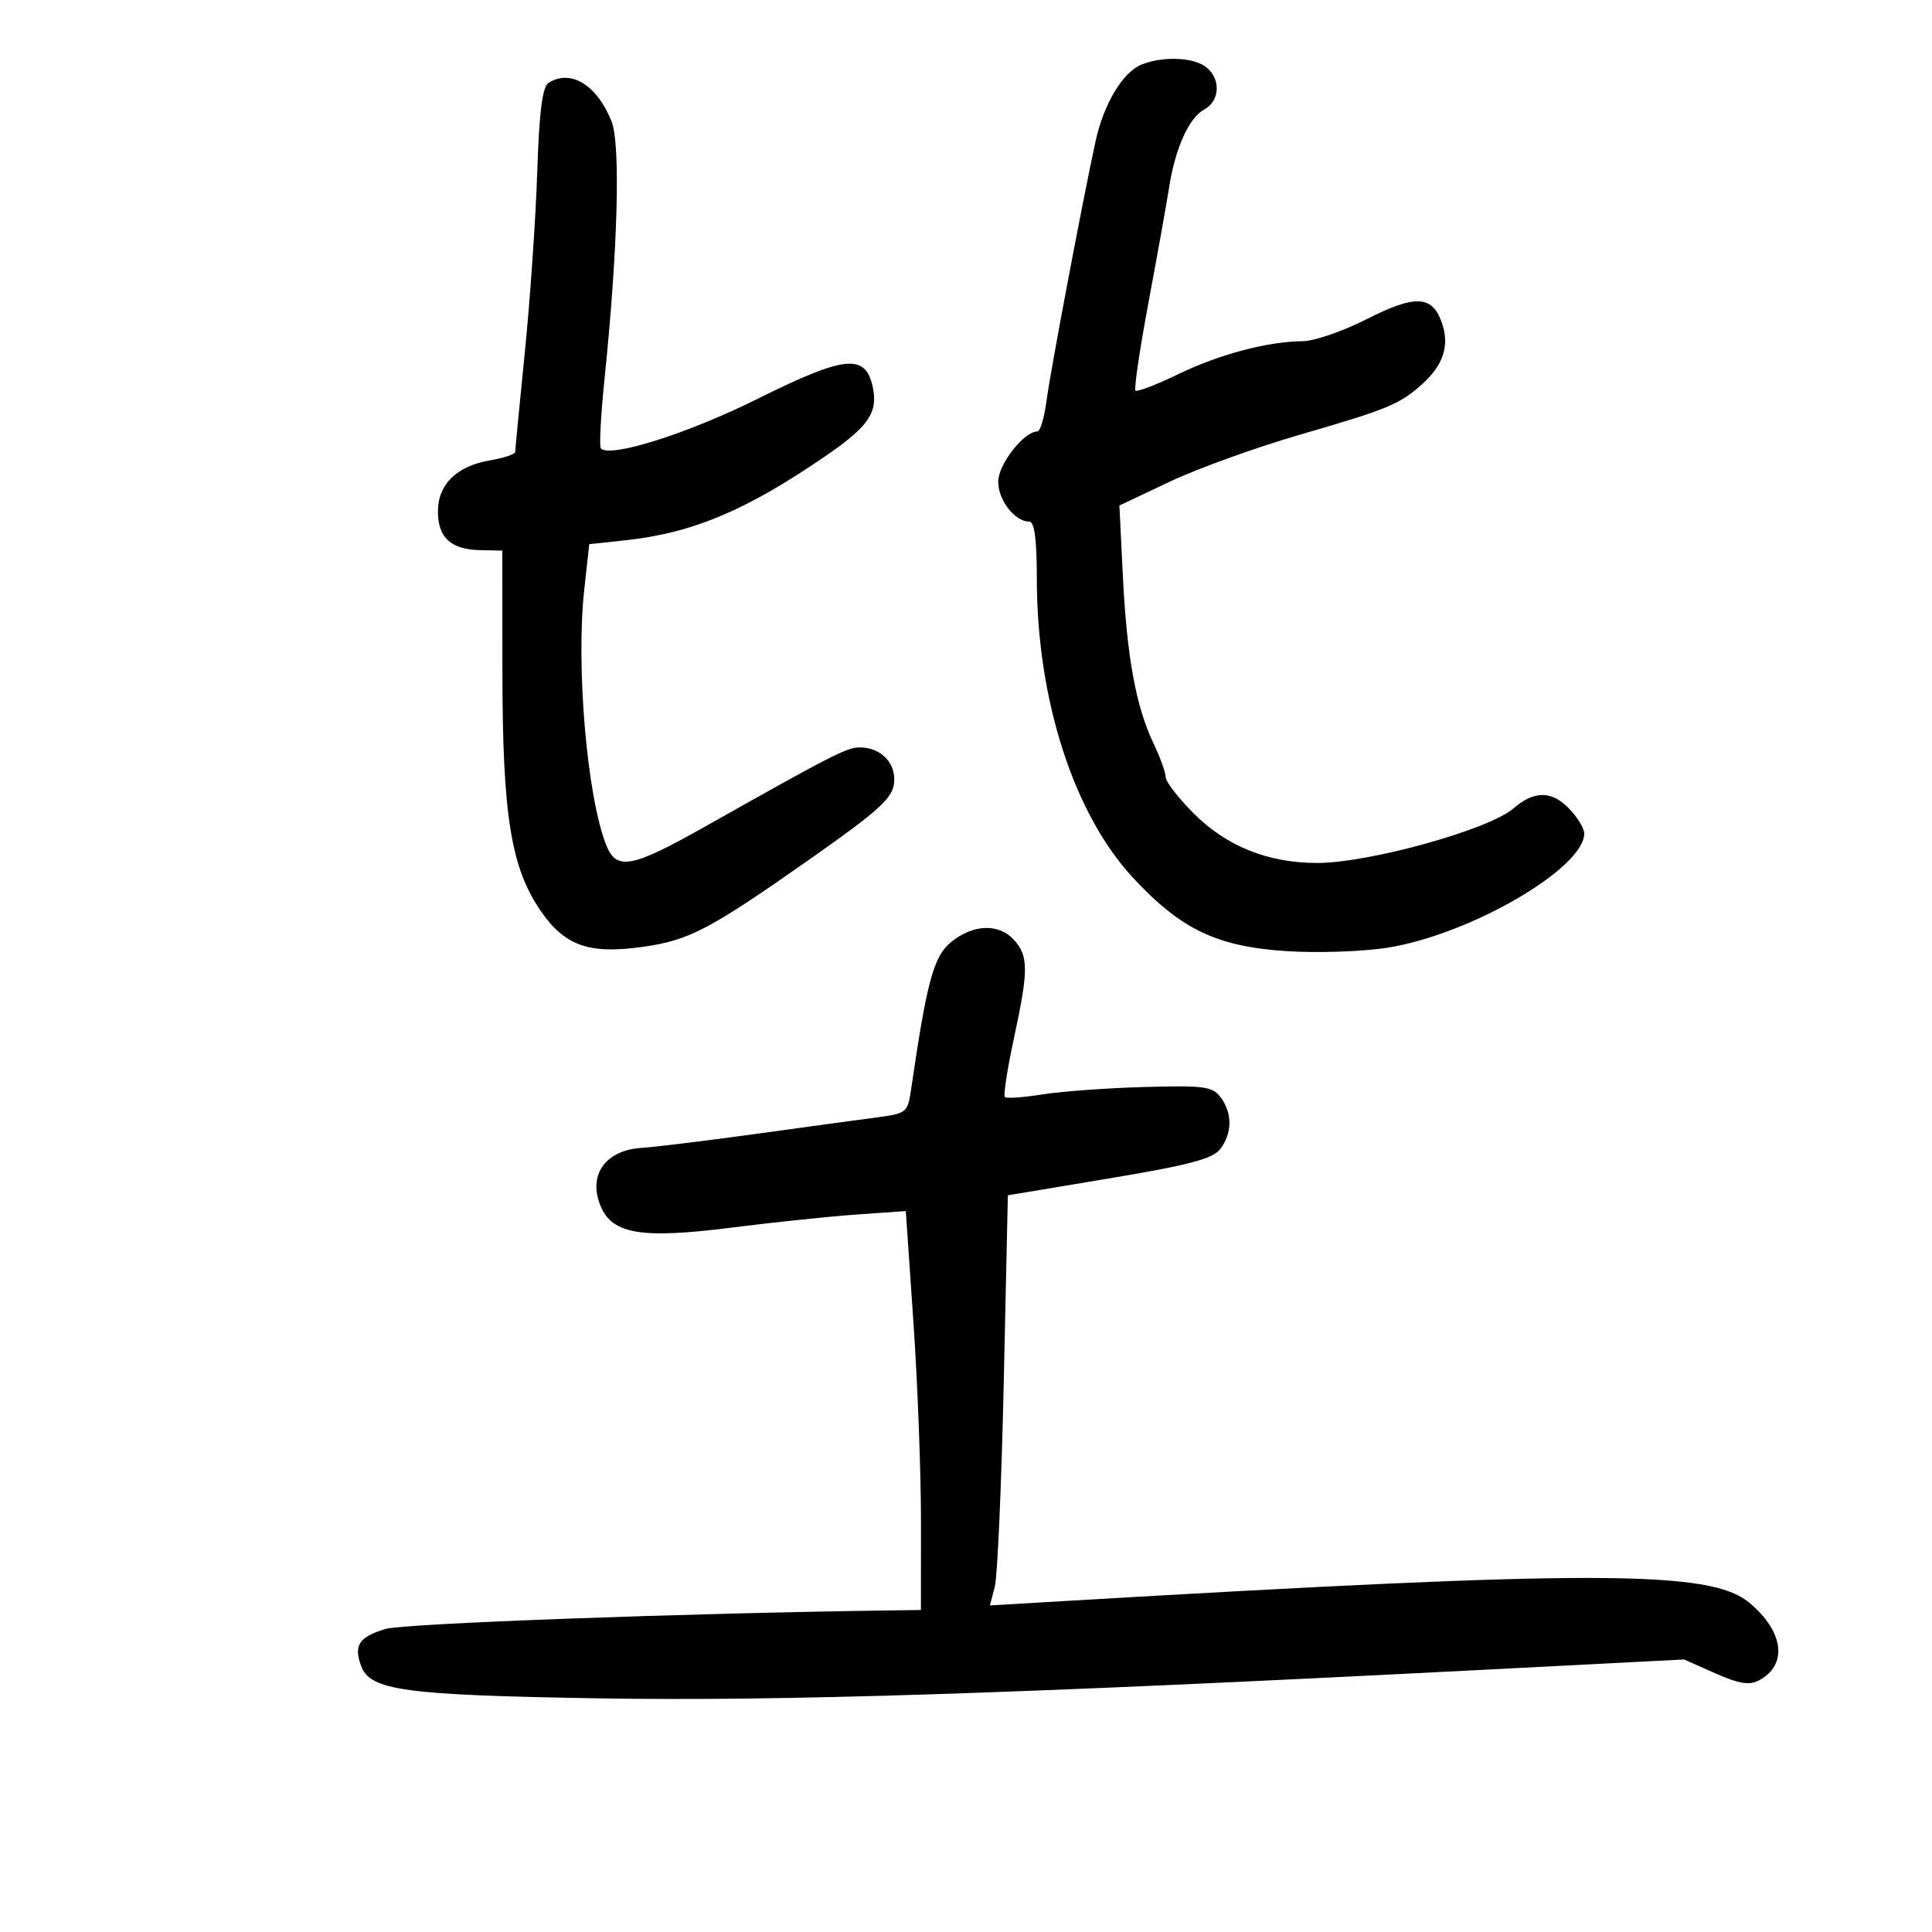 <svg xmlns="http://www.w3.org/2000/svg" width="300" height="300" viewBox="0 0 300 300" version="1.1">
	<path d="M 177.256 10.029 C 174.347 11.198, 171.378 16.146, 170.122 21.916 C 168.113 31.143, 163.108 57.632, 162.501 62.250 C 162.158 64.863, 161.521 67, 161.085 67 C 158.989 67, 155 72.112, 155 74.797 C 155 77.673, 157.590 81, 159.829 81 C 160.636 81, 161 83.769, 161 89.912 C 161 108.564, 166.706 126.329, 175.881 136.238 C 183.371 144.328, 188.961 147, 199.859 147.697 C 204.611 148, 211.601 147.763, 215.391 147.169 C 228.204 145.160, 246 134.841, 246 129.420 C 246 128.589, 244.868 126.777, 243.483 125.392 C 240.851 122.760, 238.154 122.806, 235 125.534 C 231.184 128.836, 212.590 134, 204.518 134 C 196.916 134, 190.473 131.420, 185.397 126.345 C 182.979 123.926, 181 121.369, 181 120.662 C 181 119.954, 180.153 117.604, 179.119 115.438 C 176.399 109.746, 174.982 102.017, 174.362 89.500 L 173.817 78.500 181.659 74.788 C 185.971 72.746, 195.097 69.454, 201.938 67.472 C 215.550 63.529, 217.360 62.778, 220.856 59.625 C 224.146 56.658, 225.116 53.632, 223.898 50.138 C 222.400 45.840, 219.805 45.713, 212.207 49.564 C 208.518 51.433, 204.060 52.971, 202.299 52.981 C 196.881 53.013, 189.310 55.022, 182.894 58.130 C 179.523 59.762, 176.563 60.896, 176.316 60.649 C 176.069 60.402, 176.988 54.193, 178.359 46.850 C 179.730 39.508, 181.160 31.521, 181.539 29.102 C 182.491 23.004, 184.628 18.270, 186.998 17.001 C 189.467 15.680, 189.600 12.176, 187.250 10.392 C 185.250 8.874, 180.553 8.703, 177.256 10.029 M 85.173 12.872 C 84.220 13.476, 83.726 17.390, 83.419 26.766 C 83.184 33.944, 82.320 46.496, 81.498 54.659 C 80.677 62.822, 80.003 69.798, 80.002 70.162 C 80.001 70.526, 78.252 71.120, 76.115 71.481 C 70.920 72.358, 68 75.214, 68 79.417 C 68 83.482, 70.020 85.332, 74.564 85.428 L 77.994 85.500 78.014 104.500 C 78.038 126.635, 79.342 134.730, 83.965 141.450 C 87.705 146.885, 91.473 148.205, 99.860 147.020 C 107.050 146.003, 110.196 144.345, 126 133.238 C 136.366 125.954, 138.555 123.974, 138.825 121.642 C 139.184 118.528, 136.841 116.070, 133.500 116.055 C 131.527 116.046, 129.228 117.223, 109.500 128.342 C 98.082 134.778, 95.731 135.223, 94.145 131.250 C 91.155 123.761, 89.409 103.454, 90.728 91.500 L 91.500 84.500 97.028 83.905 C 107.614 82.767, 115.953 79.245, 128.445 70.635 C 134.929 66.167, 136.377 63.993, 135.508 60.035 C 134.370 54.856, 131.165 55.197, 117.624 61.938 C 106.833 67.311, 94.791 71.124, 93.306 69.640 C 93.032 69.366, 93.287 64.497, 93.872 58.821 C 95.947 38.689, 96.384 22.348, 94.944 18.792 C 92.659 13.152, 88.605 10.696, 85.173 12.872 M 147.727 146.255 C 144.969 148.488, 143.948 152.231, 141.470 169.194 C 140.952 172.741, 140.743 172.912, 136.215 173.503 C 133.622 173.841, 125.200 174.989, 117.500 176.054 C 109.800 177.119, 101.745 178.105, 99.599 178.245 C 94.202 178.598, 91.465 182.165, 93.066 186.761 C 94.767 191.638, 99.175 192.456, 113.775 190.602 C 120.224 189.784, 128.909 188.876, 133.076 188.584 L 140.652 188.055 141.835 205.277 C 142.485 214.750, 143.014 228.688, 143.009 236.250 L 143 250 138.750 250.057 C 106.305 250.491, 62.719 252.088, 59.849 252.946 C 55.754 254.172, 54.888 255.491, 56.076 258.688 C 57.495 262.504, 62.713 263.215, 93 263.719 C 121.164 264.187, 157.828 263.010, 229 259.352 L 261.500 257.682 266.344 259.826 C 270.058 261.470, 271.645 261.725, 273.150 260.920 C 277.668 258.502, 276.991 253.301, 271.576 248.821 C 265.518 243.811, 247.425 243.776, 165.106 248.619 L 153.711 249.290 154.471 246.395 C 154.888 244.803, 155.516 230.474, 155.865 214.553 L 156.500 185.607 172.263 182.977 C 184.643 180.911, 188.339 179.934, 189.481 178.423 C 191.346 175.958, 191.382 172.902, 189.574 170.441 C 188.294 168.699, 187.077 168.530, 177.713 168.788 C 171.974 168.947, 164.854 169.464, 161.890 169.937 C 158.925 170.411, 156.291 170.597, 156.035 170.351 C 155.779 170.104, 156.414 165.987, 157.447 161.201 C 159.722 150.662, 159.722 148.455, 157.447 145.942 C 155.115 143.364, 151.140 143.492, 147.727 146.255" stroke="none" fill="black" fill-rule="evenodd"/>
</svg>